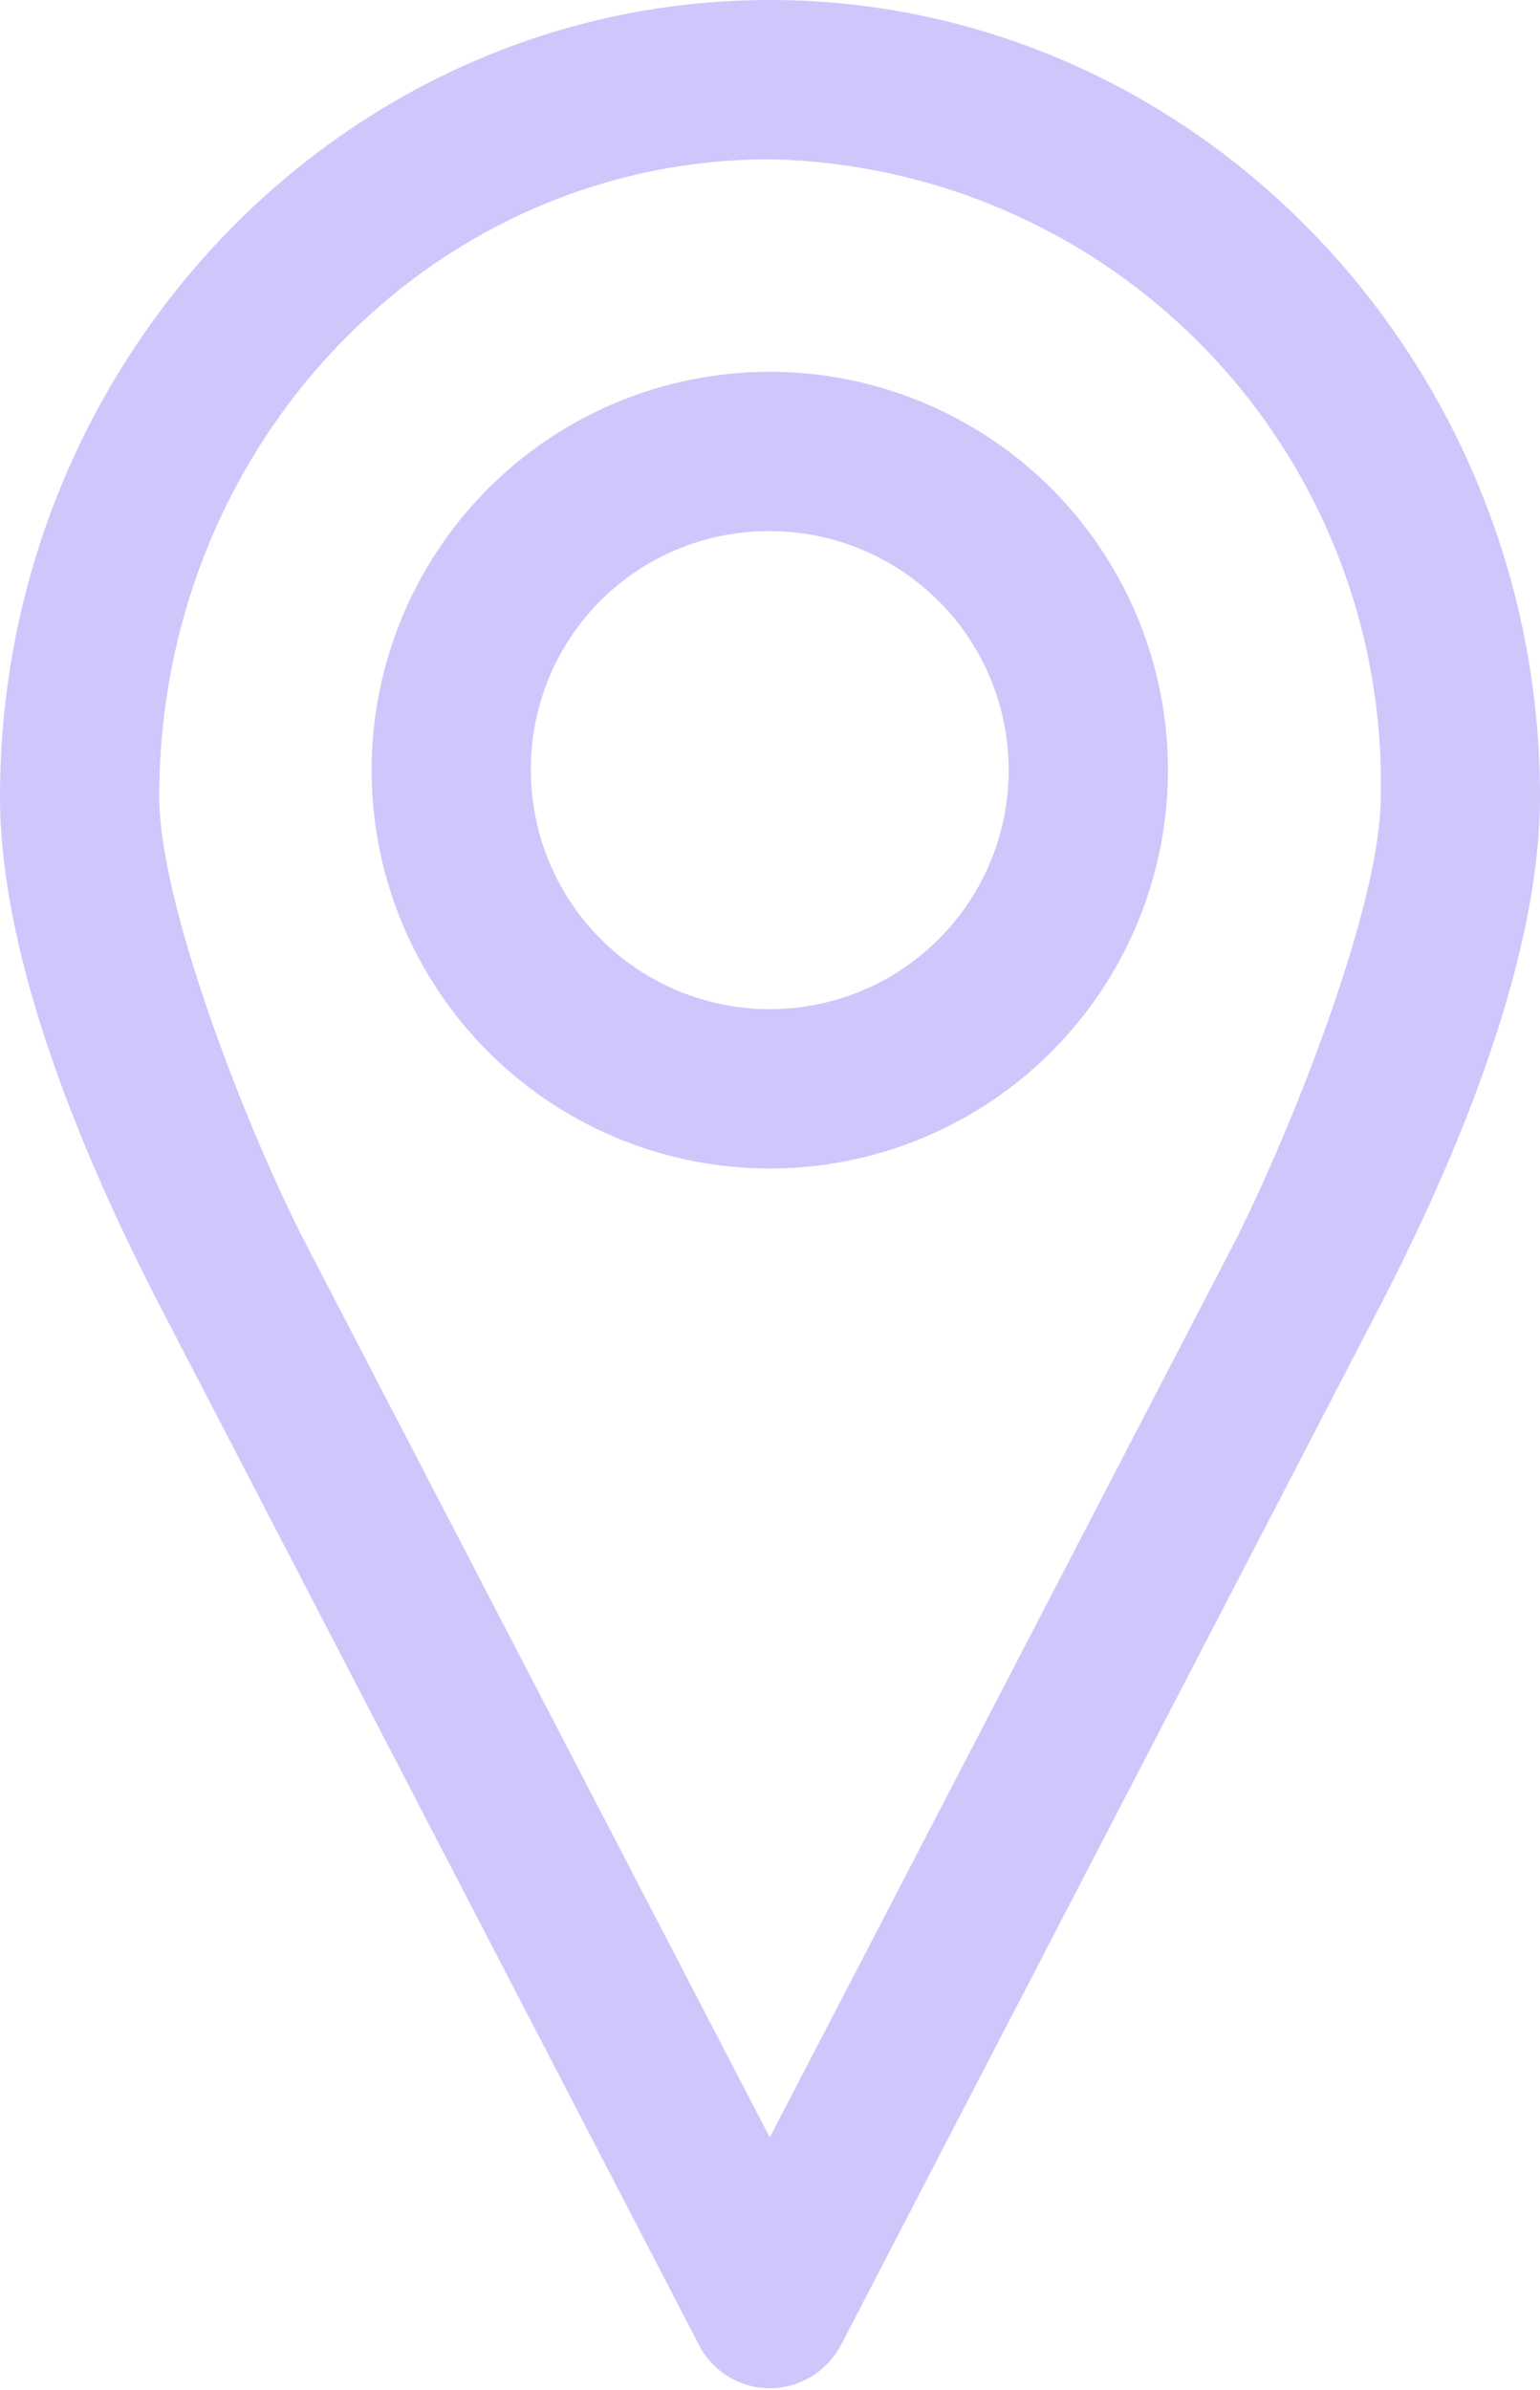 <svg xmlns="http://www.w3.org/2000/svg" viewBox="0 0 34.81 54"><defs><style>.cls-1{opacity:0.4;}.cls-2{fill:#8a70f5;}</style></defs><title>lc</title><g id="Layer_2" data-name="Layer 2"><g id="Layer_1-2" data-name="Layer 1"><g class="cls-1"><path class="cls-2" d="M17.4,0C7.78,0,0,8.12,0,18c0,4,2.23,8.84,3.68,11.63L15.81,53a1.8,1.8,0,0,0,2.43.75A1.83,1.83,0,0,0,19,53L31.13,29.63C32.58,26.84,34.81,22,34.81,18,34.81,8.12,27,0,17.4,0Zm0,3.6A14.09,14.09,0,0,1,31.21,18c0,2.45-2,7.47-3.27,10L17.4,48.29,6.86,28C5.57,25.47,3.6,20.45,3.6,18,3.6,10,9.8,3.6,17.4,3.6Zm0,4.8a9,9,0,1,0,9,9A9,9,0,0,0,17.4,8.4Zm0,3.6A5.4,5.4,0,1,1,12,17.4,5.37,5.37,0,0,1,17.4,12Z"/></g></g></g></svg>